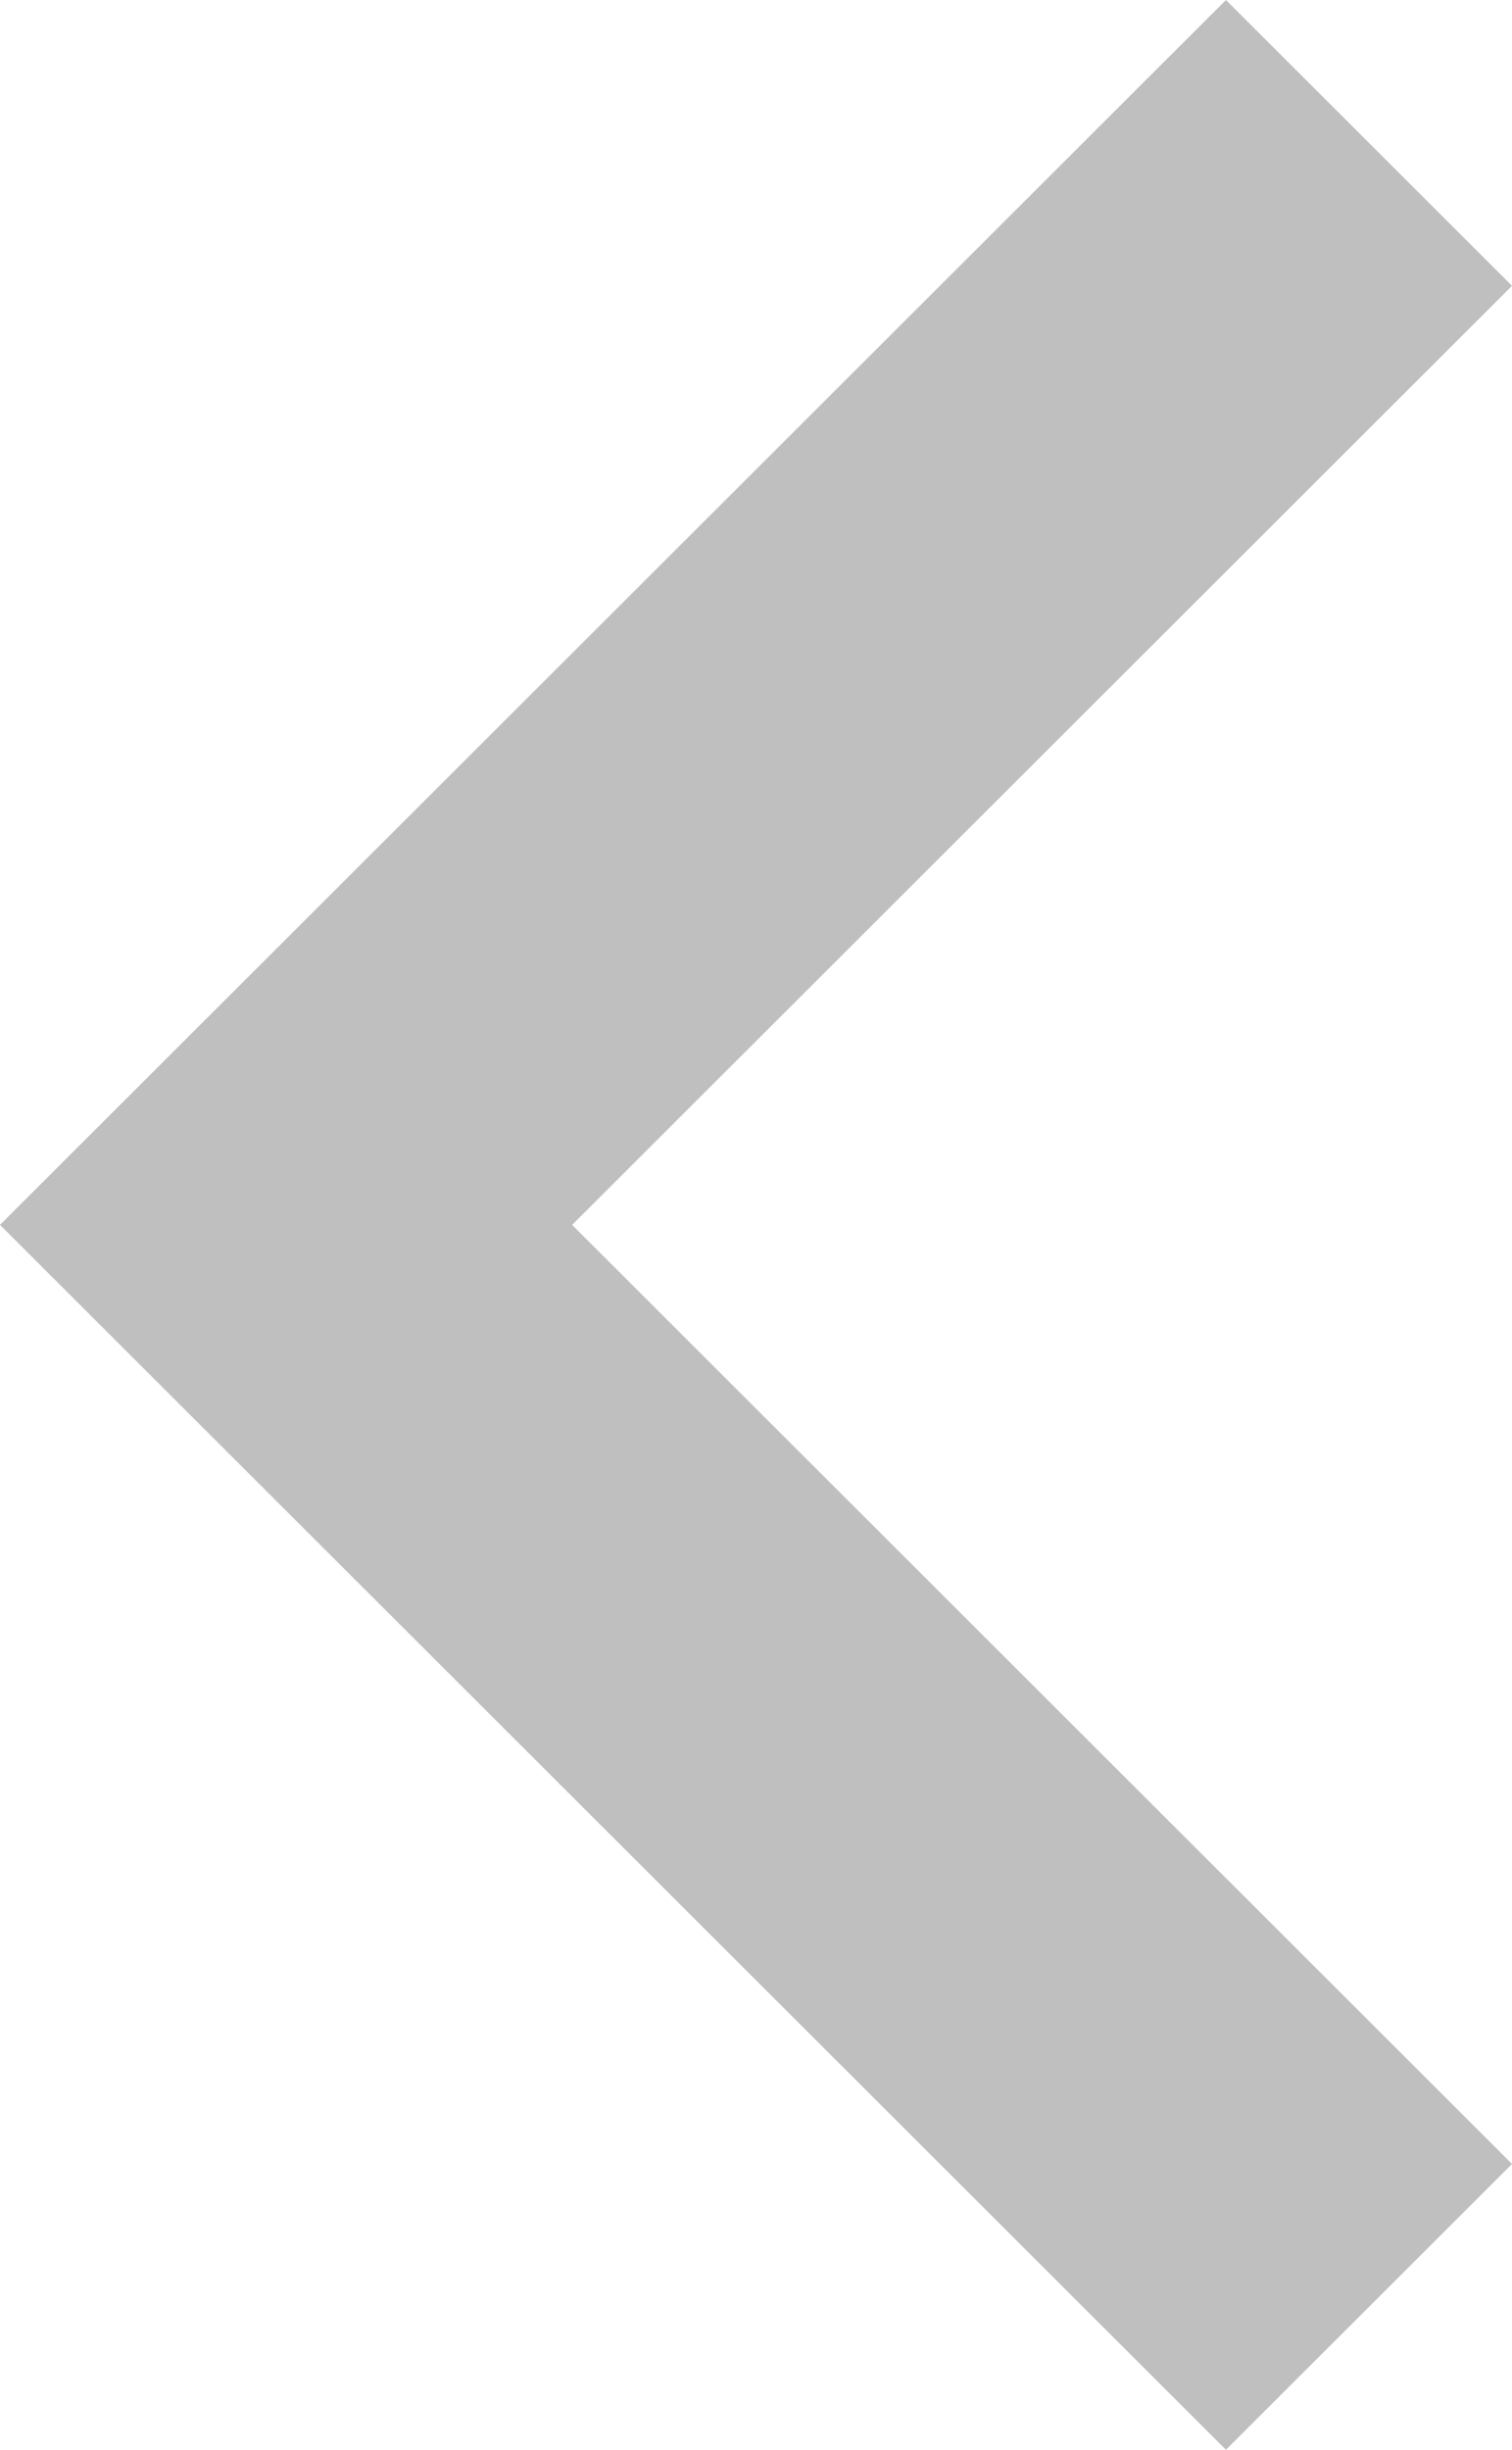 <svg xmlns="http://www.w3.org/2000/svg" xmlns:xlink="http://www.w3.org/1999/xlink" width="189" height="306" viewBox="0 0 189 306">
  <defs>
    <style>
      .cls-1 {
        fill-rule: evenodd;
        opacity: 0.5;
        filter: url(#filter);
      }
    </style>
    <filter id="filter" x="0" y="0" width="189" height="306" filterUnits="userSpaceOnUse">
      <feFlood result="flood" flood-color="#005e00"/>
      <feComposite result="composite" operator="in" in2="SourceGraphic"/>
      <feBlend result="blend" in2="SourceGraphic"/>
    </filter>
  </defs>
  <path id="Forma_1" data-name="Forma 1" class="cls-1" d="M153.243,0L189,35.7,71.514,153,189,270.3,153.243,306,0,153Z"/>
</svg>
